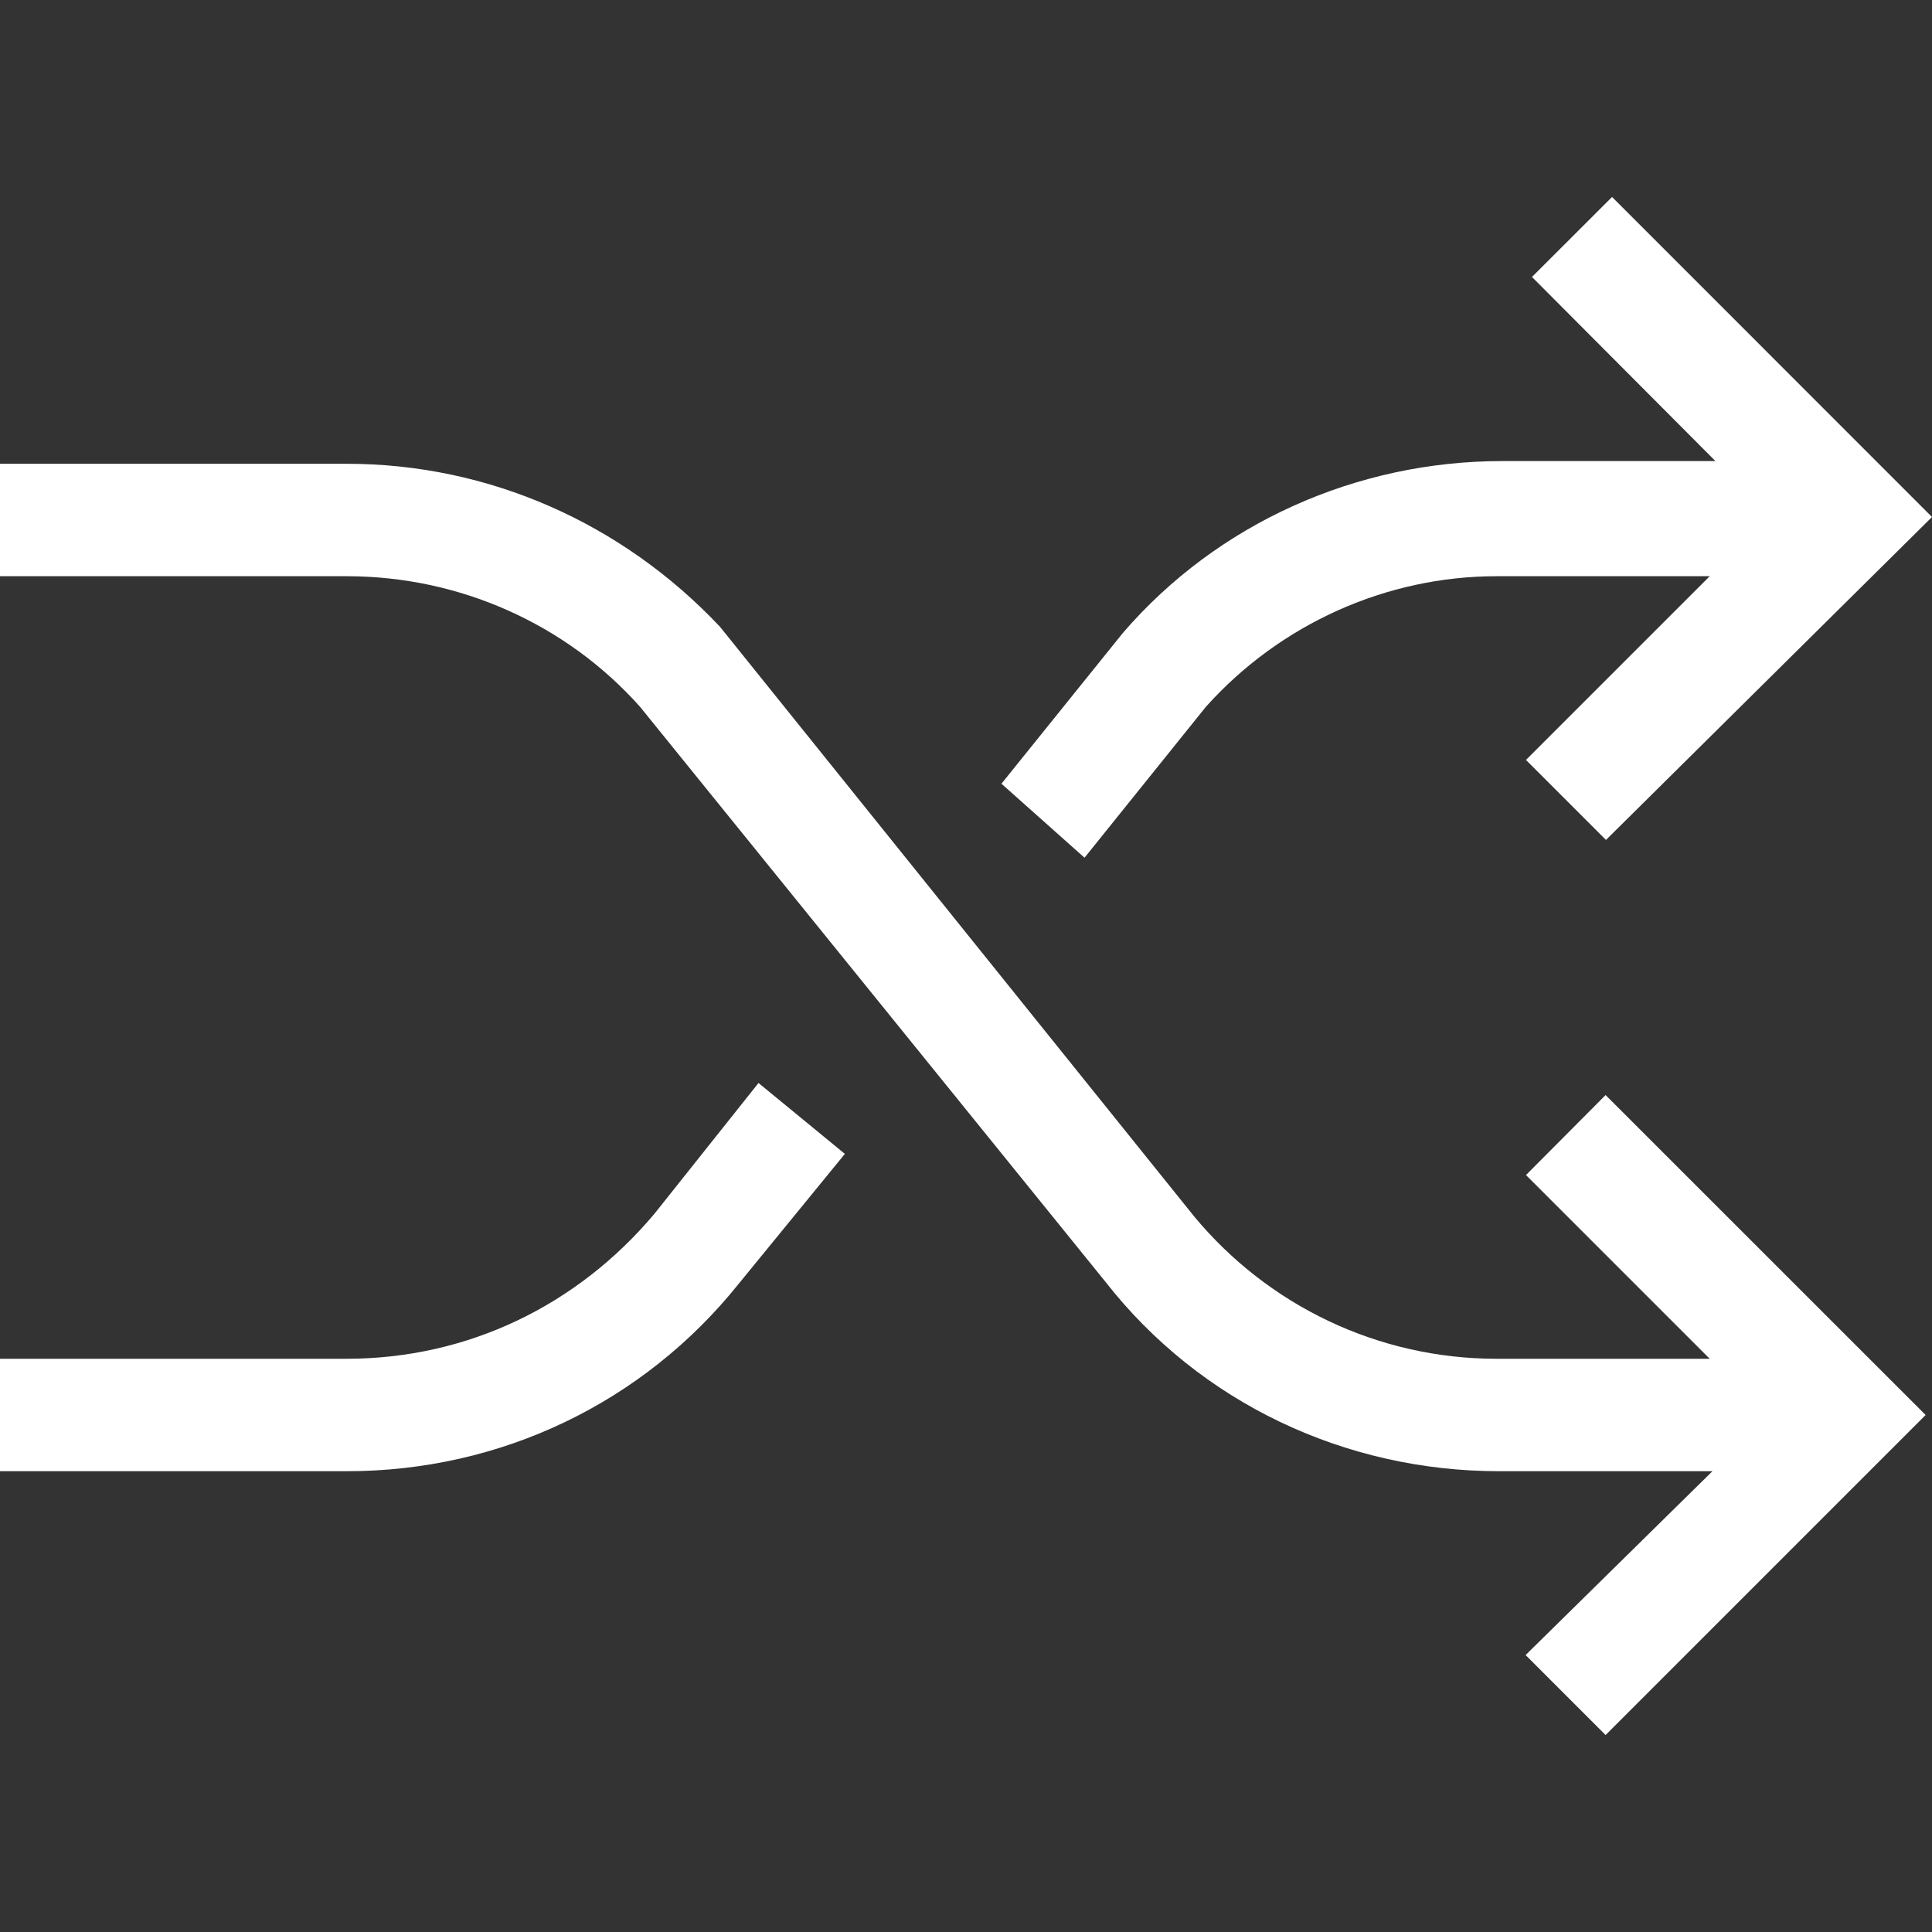 <svg width="20" height="20" viewBox="0 0 20 20" fill="none" xmlns="http://www.w3.org/2000/svg">
<rect x="0" y="0" width="20" height="20" fill="#333333" stroke="none"/>
<path d="M10.367 8.113L11.625 6.551C12.605 5.414 14.047 4.773 15.551 4.773H17.758L15.859 2.867L16.688 2.039L20 5.352L16.625 8.695L15.797 7.867L17.699 5.965H15.492C14.355 5.965 13.254 6.457 12.484 7.316L11.227 8.879L10.367 8.113ZM6.777 12.562C5.98 13.512 4.844 14.066 3.586 14.066H0V15.23H3.59C5.184 15.23 6.656 14.523 7.641 13.297L8.746 11.945L7.852 11.211L6.777 12.562ZM15.797 12.164L17.699 14.066H15.492C14.266 14.066 13.129 13.516 12.363 12.594L7.453 6.488C6.441 5.414 5.059 4.801 3.59 4.801H0V5.965H3.59C4.754 5.965 5.859 6.457 6.625 7.316L11.441 13.266C12.422 14.523 13.926 15.23 15.52 15.23H17.727L15.793 17.133L16.621 17.961L19.934 14.648L16.621 11.336L15.797 12.164Z" fill="white"/>
</svg>
